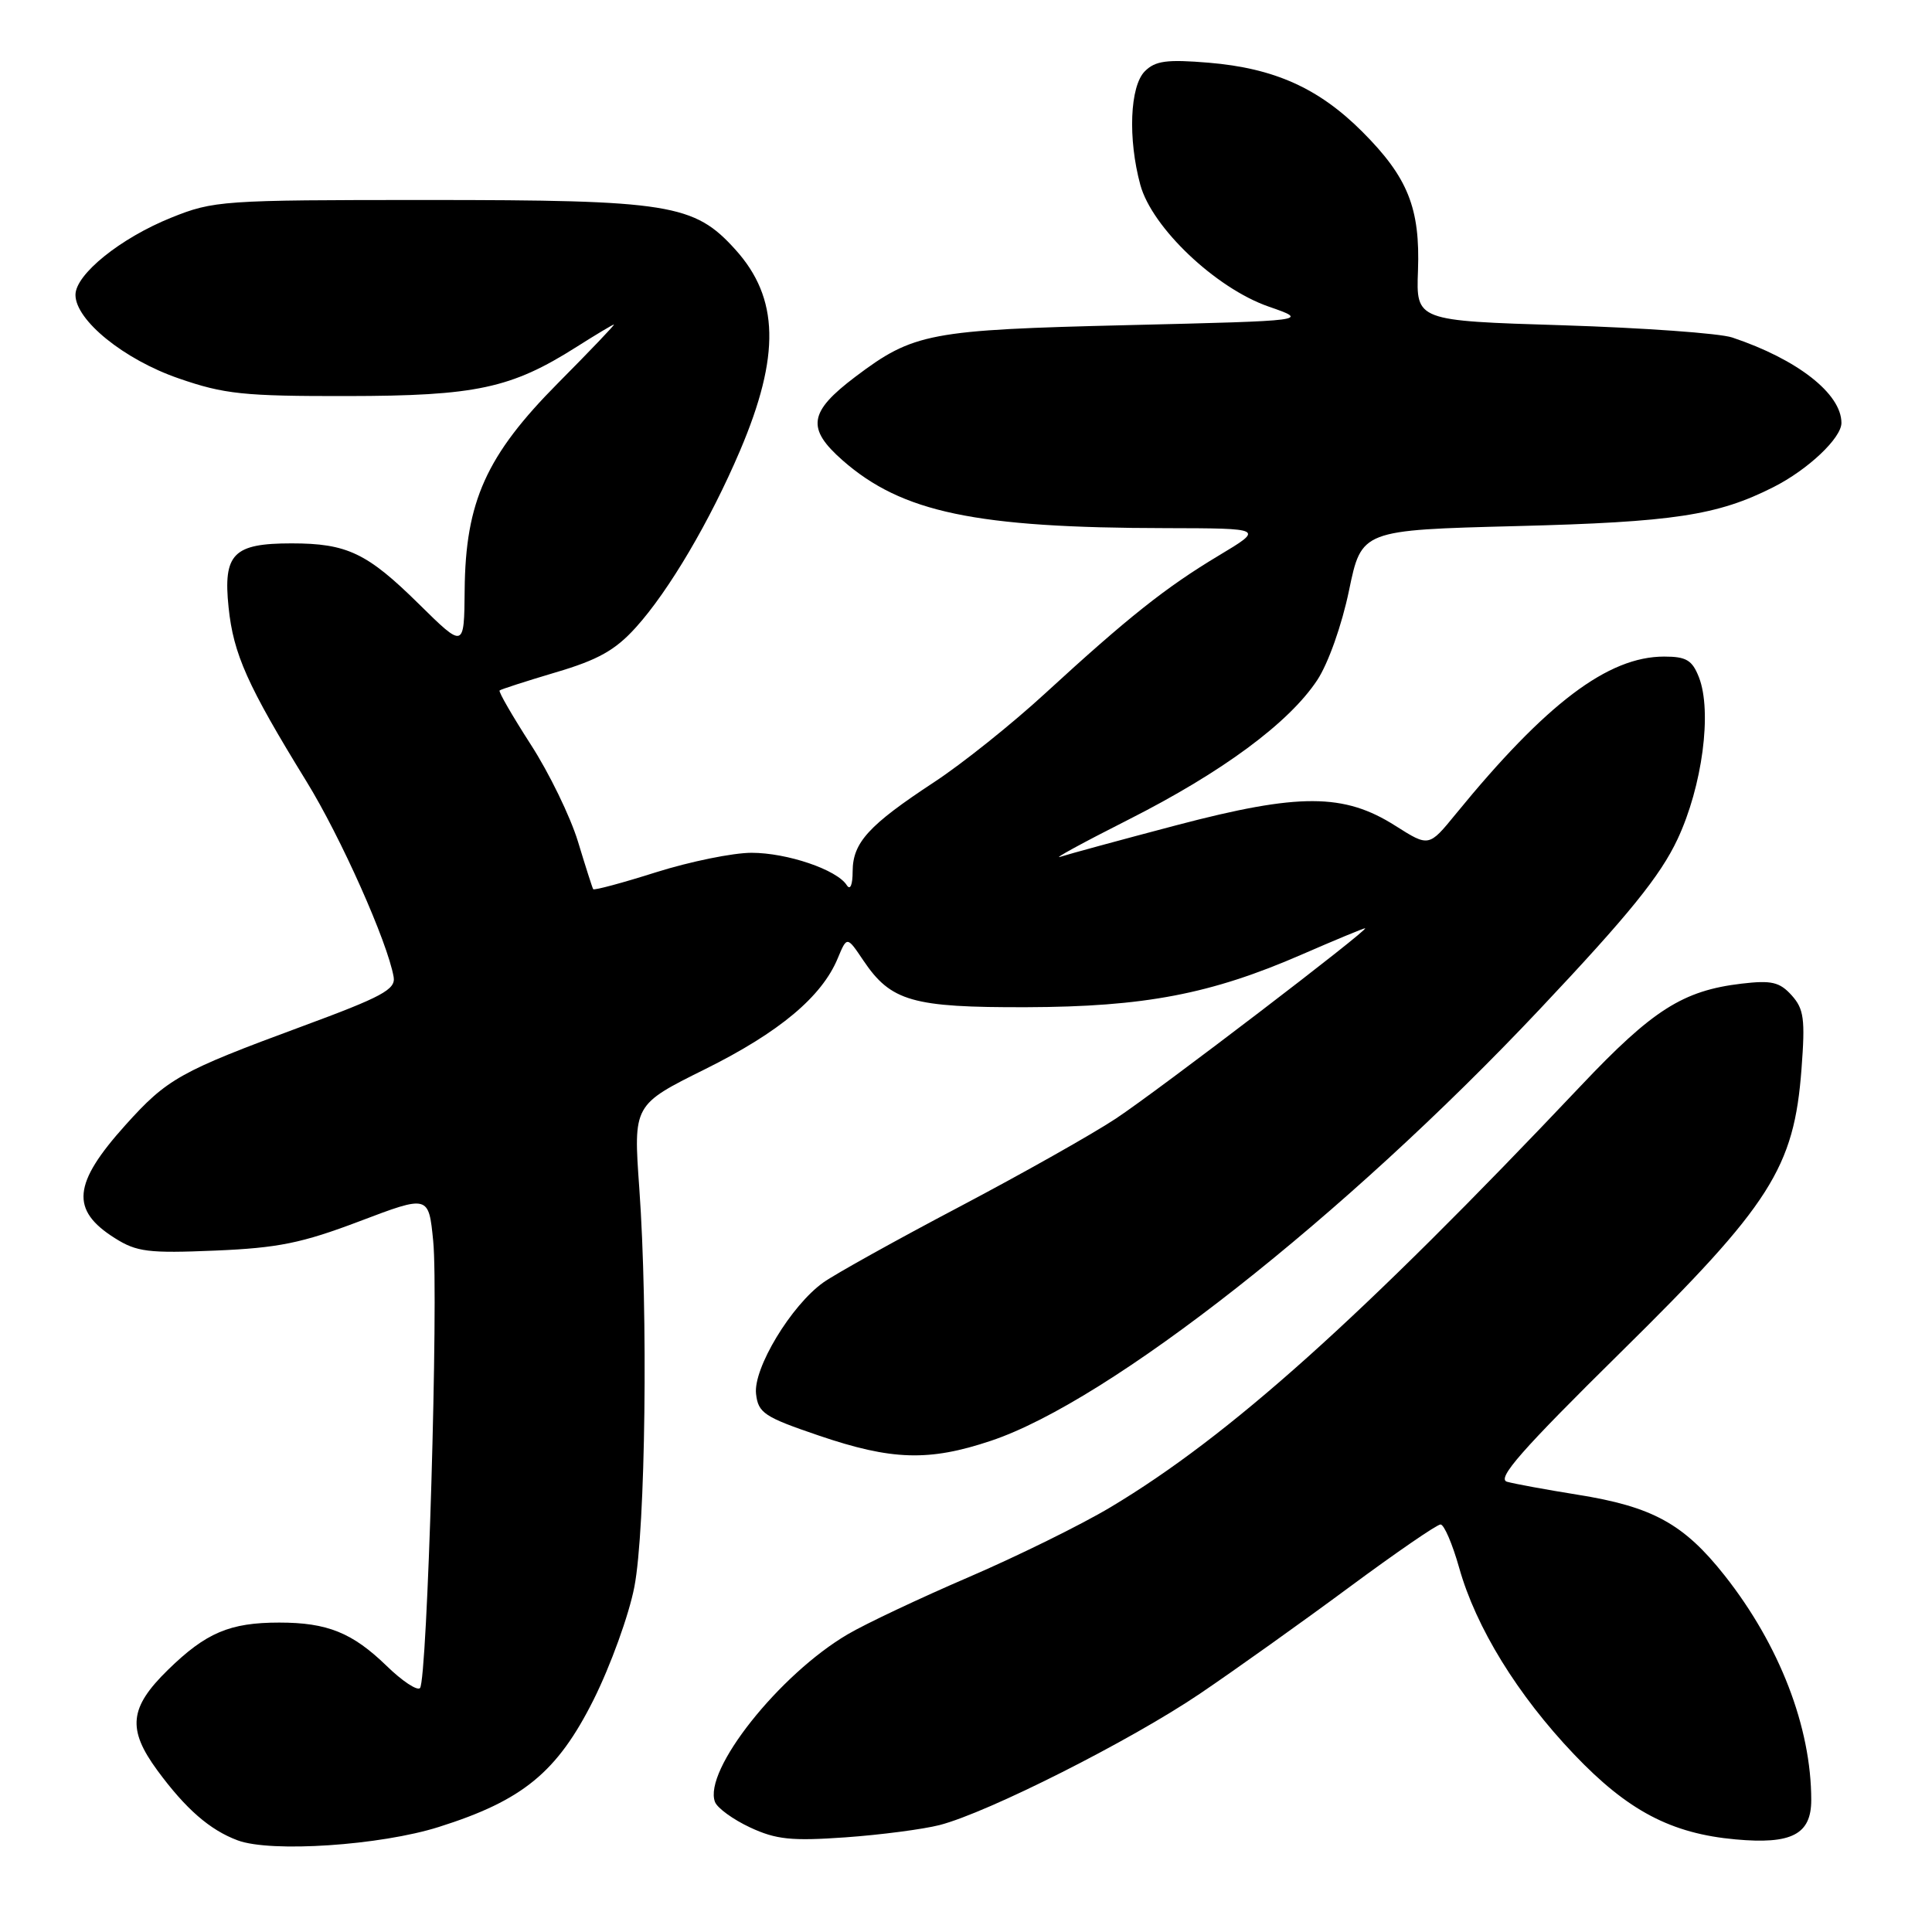 <?xml version="1.0" encoding="UTF-8" standalone="no"?>
<!DOCTYPE svg PUBLIC "-//W3C//DTD SVG 1.1//EN" "http://www.w3.org/Graphics/SVG/1.1/DTD/svg11.dtd" >
<svg xmlns="http://www.w3.org/2000/svg" xmlns:xlink="http://www.w3.org/1999/xlink" version="1.1" viewBox="0 0 256 256">
 <g >
 <path fill="currentColor"
d=" M 58.15 242.08 C 69.28 238.57 73.84 234.82 78.64 225.25 C 80.91 220.71 83.35 213.96 84.06 210.25 C 85.54 202.54 85.89 173.94 84.71 157.44 C 83.92 146.39 83.92 146.39 93.45 141.66 C 103.27 136.78 108.90 132.07 111.01 126.97 C 112.23 124.04 112.23 124.04 114.40 127.27 C 118.05 132.69 120.88 133.50 136.00 133.46 C 151.64 133.41 160.44 131.73 172.49 126.48 C 176.88 124.57 180.66 123.00 180.88 123.00 C 181.62 123.00 153.51 144.47 147.87 148.21 C 144.81 150.24 135.48 155.50 127.14 159.90 C 118.80 164.29 110.68 168.81 109.10 169.93 C 104.84 172.96 99.79 181.32 100.18 184.70 C 100.47 187.23 101.26 187.76 108.50 190.22 C 118.16 193.51 123.09 193.66 131.28 190.92 C 147.00 185.68 178.17 161.17 204.04 133.71 C 215.82 121.22 220.00 116.06 222.28 111.20 C 225.57 104.19 226.88 94.28 225.12 89.75 C 224.23 87.47 223.44 87.00 220.51 87.00 C 213.07 87.00 204.87 93.20 192.89 107.87 C 189.33 112.23 189.33 112.23 184.91 109.43 C 178.09 105.09 172.15 105.07 155.95 109.33 C 148.55 111.28 141.60 113.17 140.50 113.53 C 139.40 113.89 143.45 111.68 149.50 108.62 C 161.95 102.32 170.78 95.80 174.54 90.12 C 176.00 87.91 177.80 82.83 178.75 78.25 C 180.41 70.24 180.41 70.24 200.95 69.71 C 221.74 69.18 227.58 68.30 235.00 64.54 C 239.57 62.23 244.00 58.04 244.00 56.04 C 244.00 52.17 238.17 47.61 229.53 44.72 C 227.86 44.16 217.76 43.44 207.07 43.10 C 187.64 42.50 187.64 42.50 187.89 35.87 C 188.19 27.58 186.56 23.51 180.52 17.46 C 174.74 11.68 168.86 9.04 160.17 8.31 C 154.62 7.85 153.09 8.05 151.70 9.44 C 149.71 11.43 149.44 18.39 151.10 24.50 C 152.65 30.17 161.09 38.18 168.09 40.62 C 173.50 42.50 173.50 42.50 149.50 43.08 C 123.13 43.71 121.05 44.11 113.33 49.93 C 107.16 54.59 106.83 56.76 111.65 61.00 C 119.51 67.90 129.26 69.95 154.50 69.98 C 167.50 70.01 167.50 70.01 161.50 73.61 C 154.46 77.83 149.46 81.81 138.51 91.86 C 134.11 95.91 127.46 101.23 123.73 103.67 C 115.11 109.34 113.00 111.64 112.98 115.44 C 112.98 117.26 112.66 118.01 112.20 117.29 C 110.90 115.24 104.30 113.00 99.58 113.00 C 97.12 113.00 91.44 114.16 86.96 115.57 C 82.48 116.99 78.72 118.00 78.60 117.82 C 78.49 117.65 77.58 114.80 76.58 111.50 C 75.57 108.20 72.76 102.41 70.32 98.64 C 67.89 94.86 66.03 91.65 66.20 91.49 C 66.36 91.34 69.71 90.26 73.64 89.09 C 79.24 87.44 81.54 86.15 84.26 83.13 C 88.63 78.30 94.09 69.02 98.05 59.73 C 103.42 47.11 103.24 39.49 97.44 33.07 C 91.98 27.02 88.74 26.50 56.50 26.50 C 29.42 26.50 28.31 26.58 22.67 28.85 C 15.95 31.56 10.00 36.36 10.00 39.07 C 10.00 42.43 16.44 47.65 23.68 50.14 C 29.71 52.23 32.29 52.50 46.00 52.48 C 63.08 52.46 67.73 51.46 76.39 45.97 C 78.96 44.34 81.20 43.00 81.35 43.00 C 81.51 43.00 78.18 46.49 73.95 50.75 C 64.43 60.34 61.67 66.47 61.57 78.22 C 61.50 85.94 61.50 85.94 55.50 80.03 C 48.65 73.27 45.98 72.00 38.63 72.00 C 30.91 72.00 29.55 73.38 30.29 80.49 C 30.93 86.68 32.78 90.82 40.60 103.53 C 45.16 110.93 51.35 124.82 52.16 129.45 C 52.45 131.11 50.65 132.08 40.00 136.01 C 23.83 141.98 22.16 142.92 16.62 149.08 C 9.64 156.84 9.31 160.34 15.22 164.06 C 18.11 165.89 19.67 166.08 28.50 165.71 C 36.86 165.36 40.00 164.72 47.65 161.82 C 56.80 158.35 56.80 158.35 57.40 164.43 C 58.13 171.78 56.62 222.71 55.65 223.68 C 55.27 224.06 53.28 222.74 51.23 220.74 C 46.69 216.34 43.38 215.00 37.00 215.00 C 30.45 215.00 27.29 216.34 22.25 221.27 C 17.13 226.27 16.83 229.11 20.86 234.60 C 24.62 239.71 27.81 242.49 31.50 243.86 C 35.91 245.50 50.42 244.53 58.15 242.08 Z  M 124.50 241.83 C 130.93 240.17 149.79 230.65 159.00 224.42 C 163.68 221.25 172.57 214.91 178.76 210.33 C 184.95 205.75 190.40 202.00 190.88 202.00 C 191.35 202.00 192.46 204.59 193.35 207.75 C 195.57 215.64 201.08 224.60 208.56 232.45 C 215.68 239.93 221.43 242.96 229.97 243.73 C 237.42 244.41 240.00 243.06 240.00 238.51 C 240.00 228.87 235.80 217.98 228.53 208.77 C 223.11 201.91 218.97 199.64 209.00 198.05 C 204.88 197.39 200.69 196.62 199.69 196.34 C 198.28 195.94 201.61 192.15 214.78 179.16 C 234.64 159.59 237.72 154.76 238.71 141.63 C 239.21 135.02 239.03 133.69 237.40 131.88 C 235.81 130.12 234.73 129.87 230.75 130.34 C 223.00 131.26 218.99 133.81 209.50 143.84 C 180.26 174.73 162.88 190.31 147.14 199.72 C 143.26 202.04 134.81 206.20 128.38 208.97 C 121.94 211.74 114.73 215.14 112.35 216.54 C 103.25 221.87 93.15 234.62 94.74 238.77 C 95.05 239.58 97.15 241.10 99.40 242.15 C 102.84 243.75 104.87 243.96 112.00 243.46 C 116.67 243.13 122.30 242.39 124.50 241.83 Z "/>
</g>
</svg>